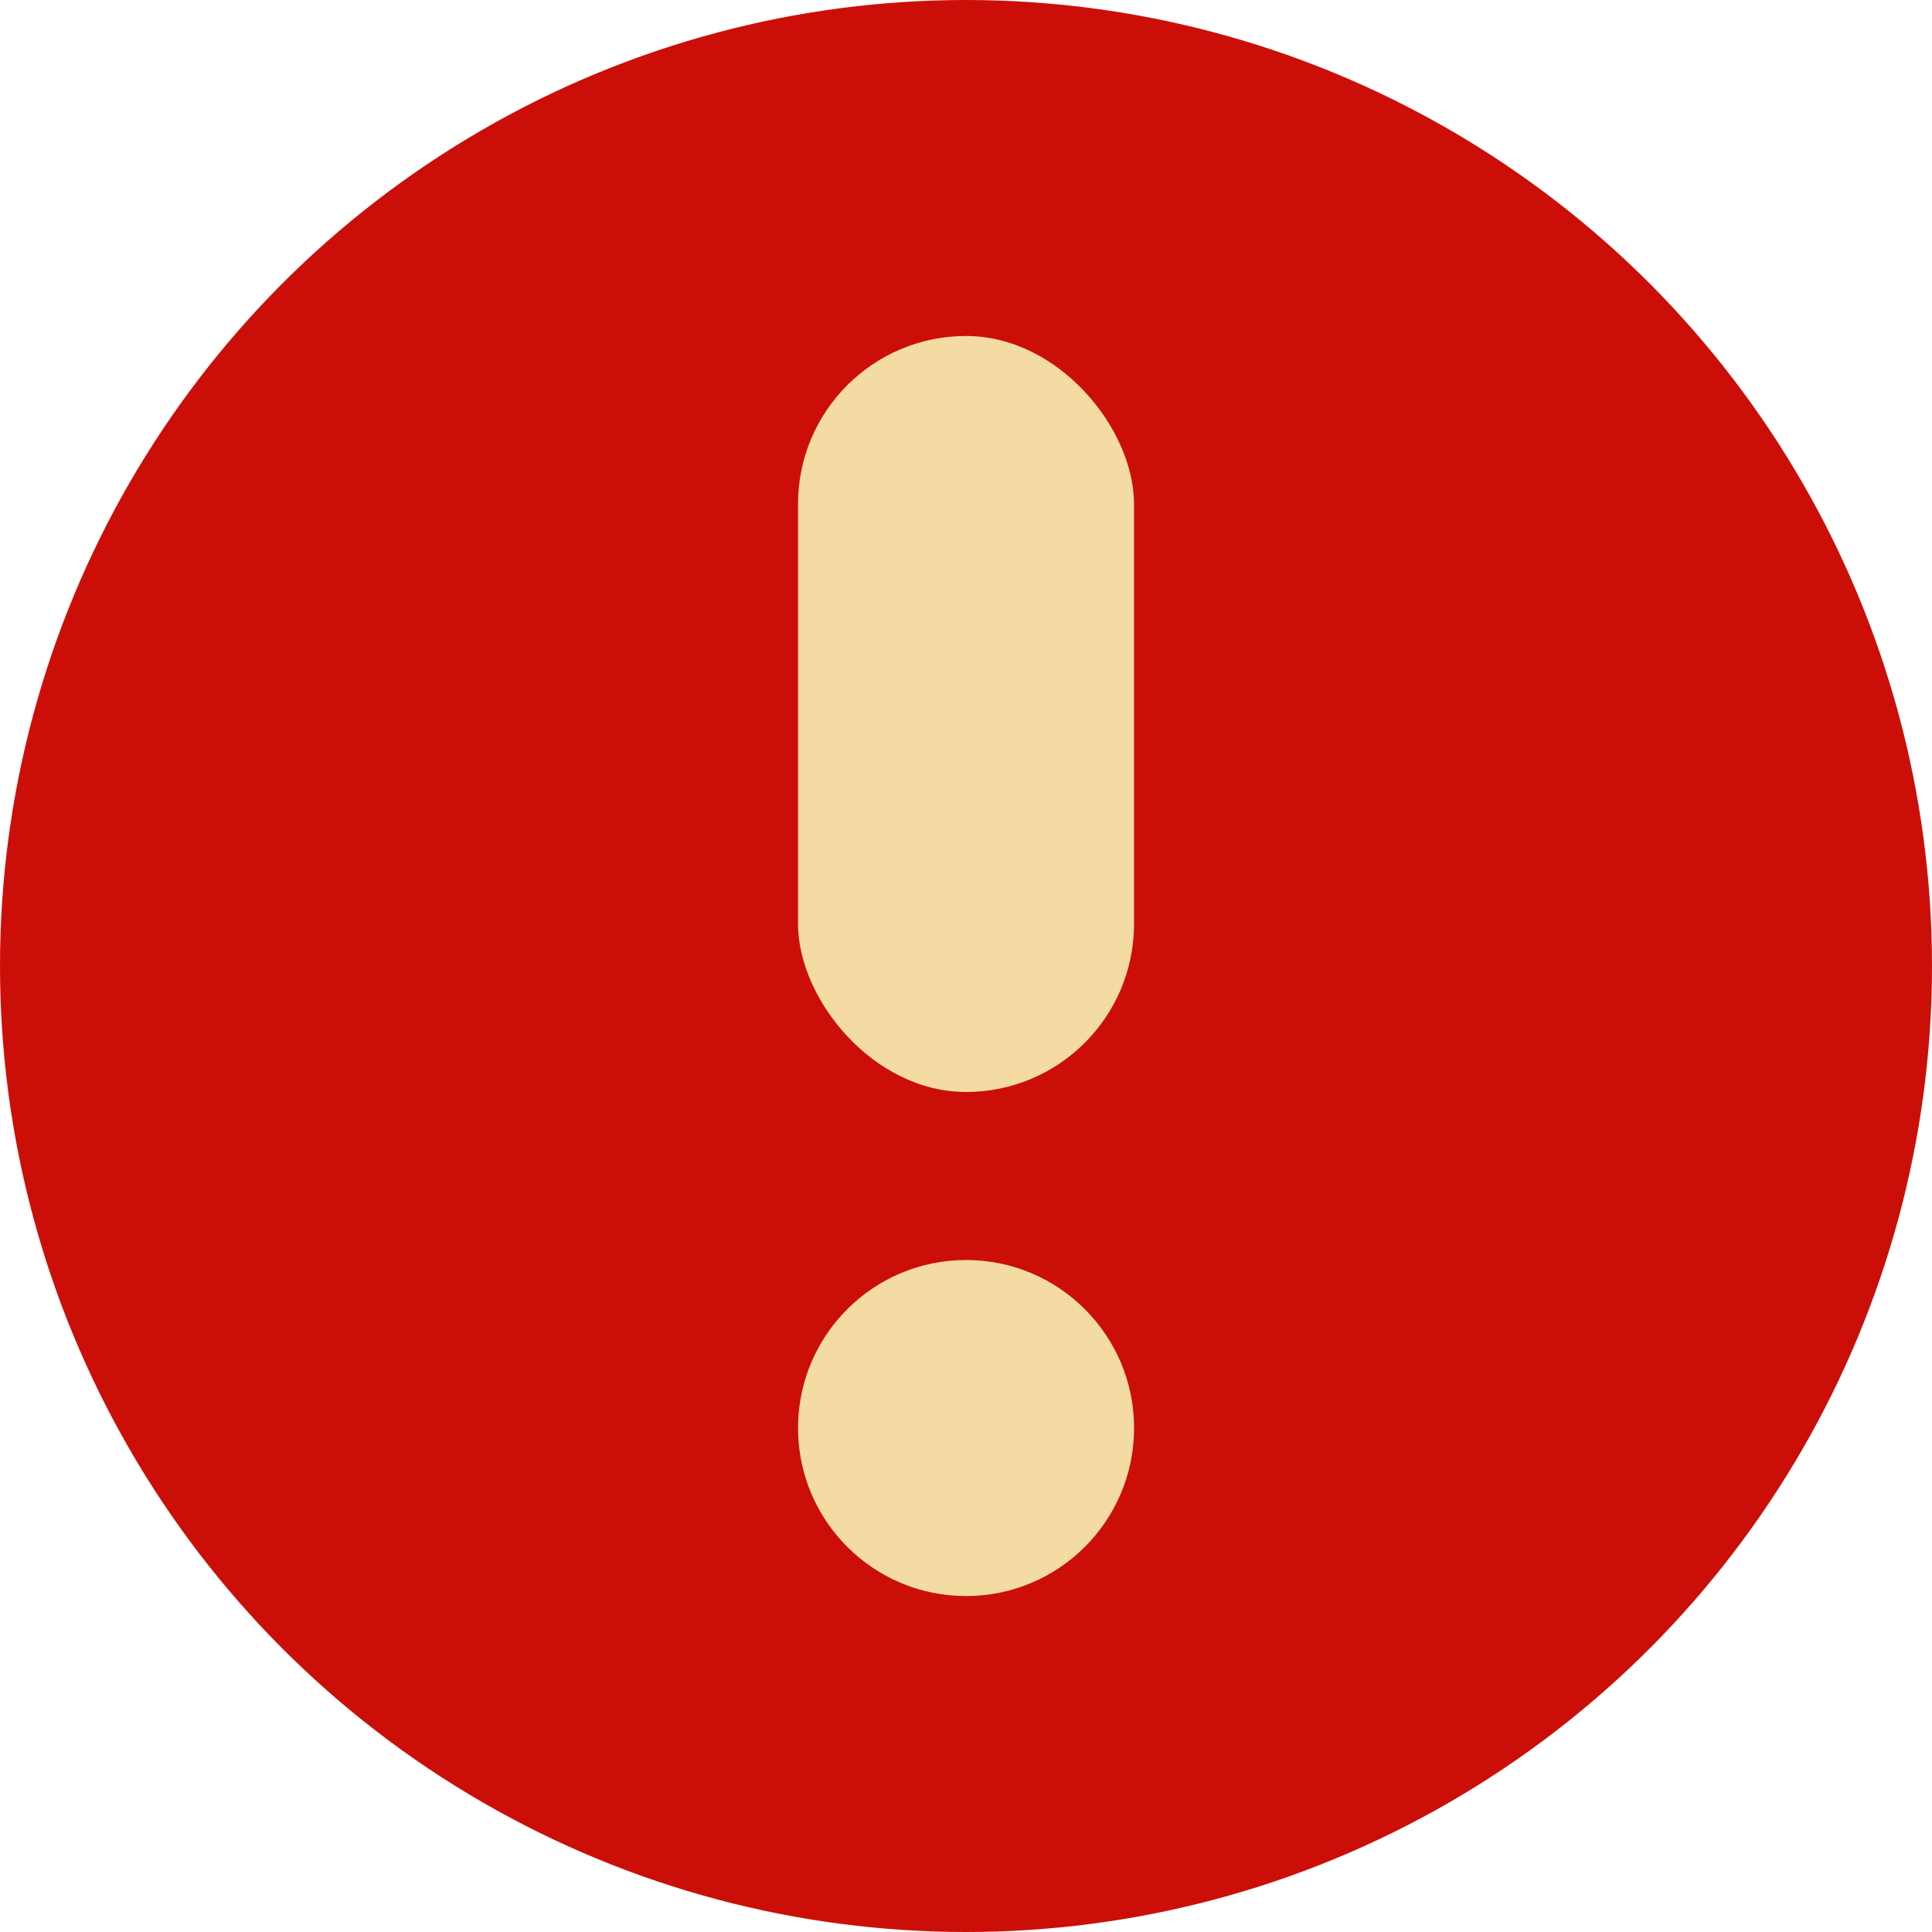 <svg xmlns="http://www.w3.org/2000/svg" width="34" height="34" viewBox="0 0 34 34">
  <g id="그룹_98544" data-name="그룹 98544" transform="translate(-1605 -692)">
    <circle id="타원_12" data-name="타원 12" cx="17" cy="17" r="17" transform="translate(1605 692)" fill="#cb0f08"/>
    <rect id="사각형_103" data-name="사각형 103" width="5.913" height="13.304" rx="2.957" transform="translate(1619.044 697.913)" fill="#f4dba4"/>
    <circle id="타원_13" data-name="타원 13" cx="2.957" cy="2.957" r="2.957" transform="translate(1619.044 714.174)" fill="#f4dba4"/>
  </g>
</svg>
